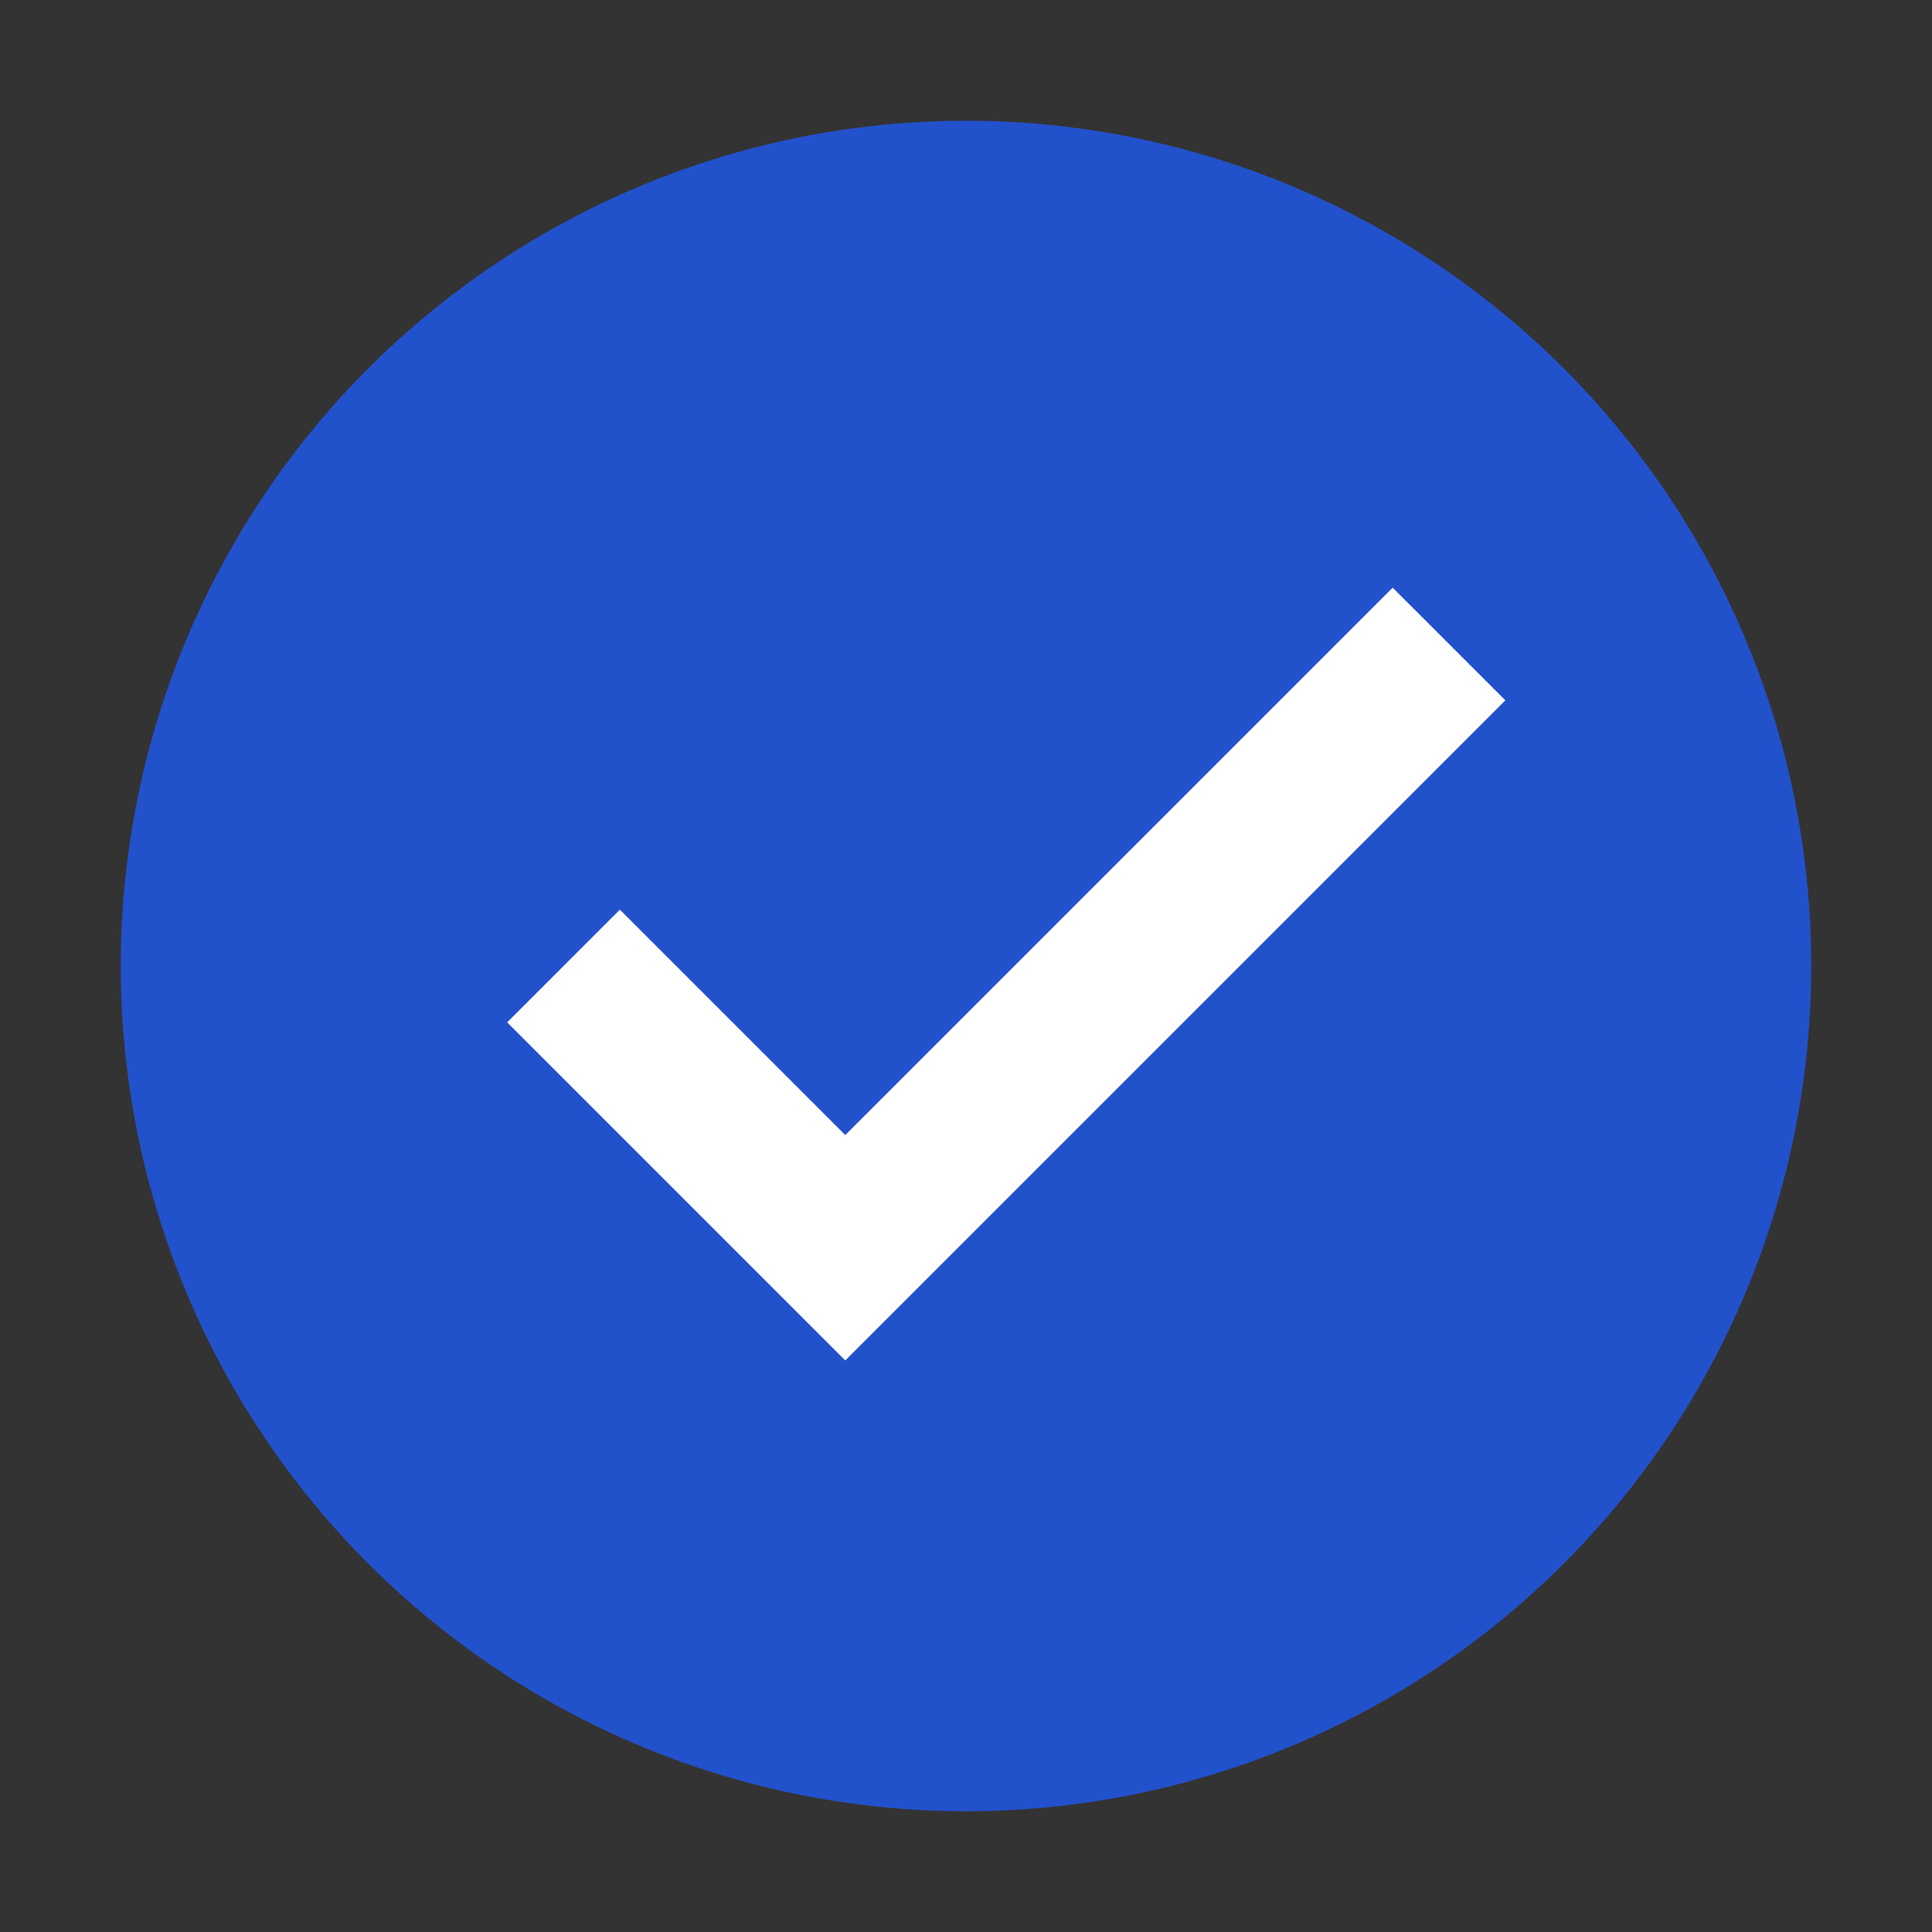 <svg version="1" xmlns="http://www.w3.org/2000/svg" viewBox="0 0 48 48" enable-background="new 0 0 48 48">
    <rect x="0" y="0" width="48" height="48" fill="#333333" stroke="none"/>
    <circle fill="#2251CC" cx="24" cy="24" r="21"/>
    <polygon fill="#ffffff" points="34.6,14.6 21,28.2 15.4,22.6 12.6,25.4 21,33.8 37.4,17.4"/>
</svg>
